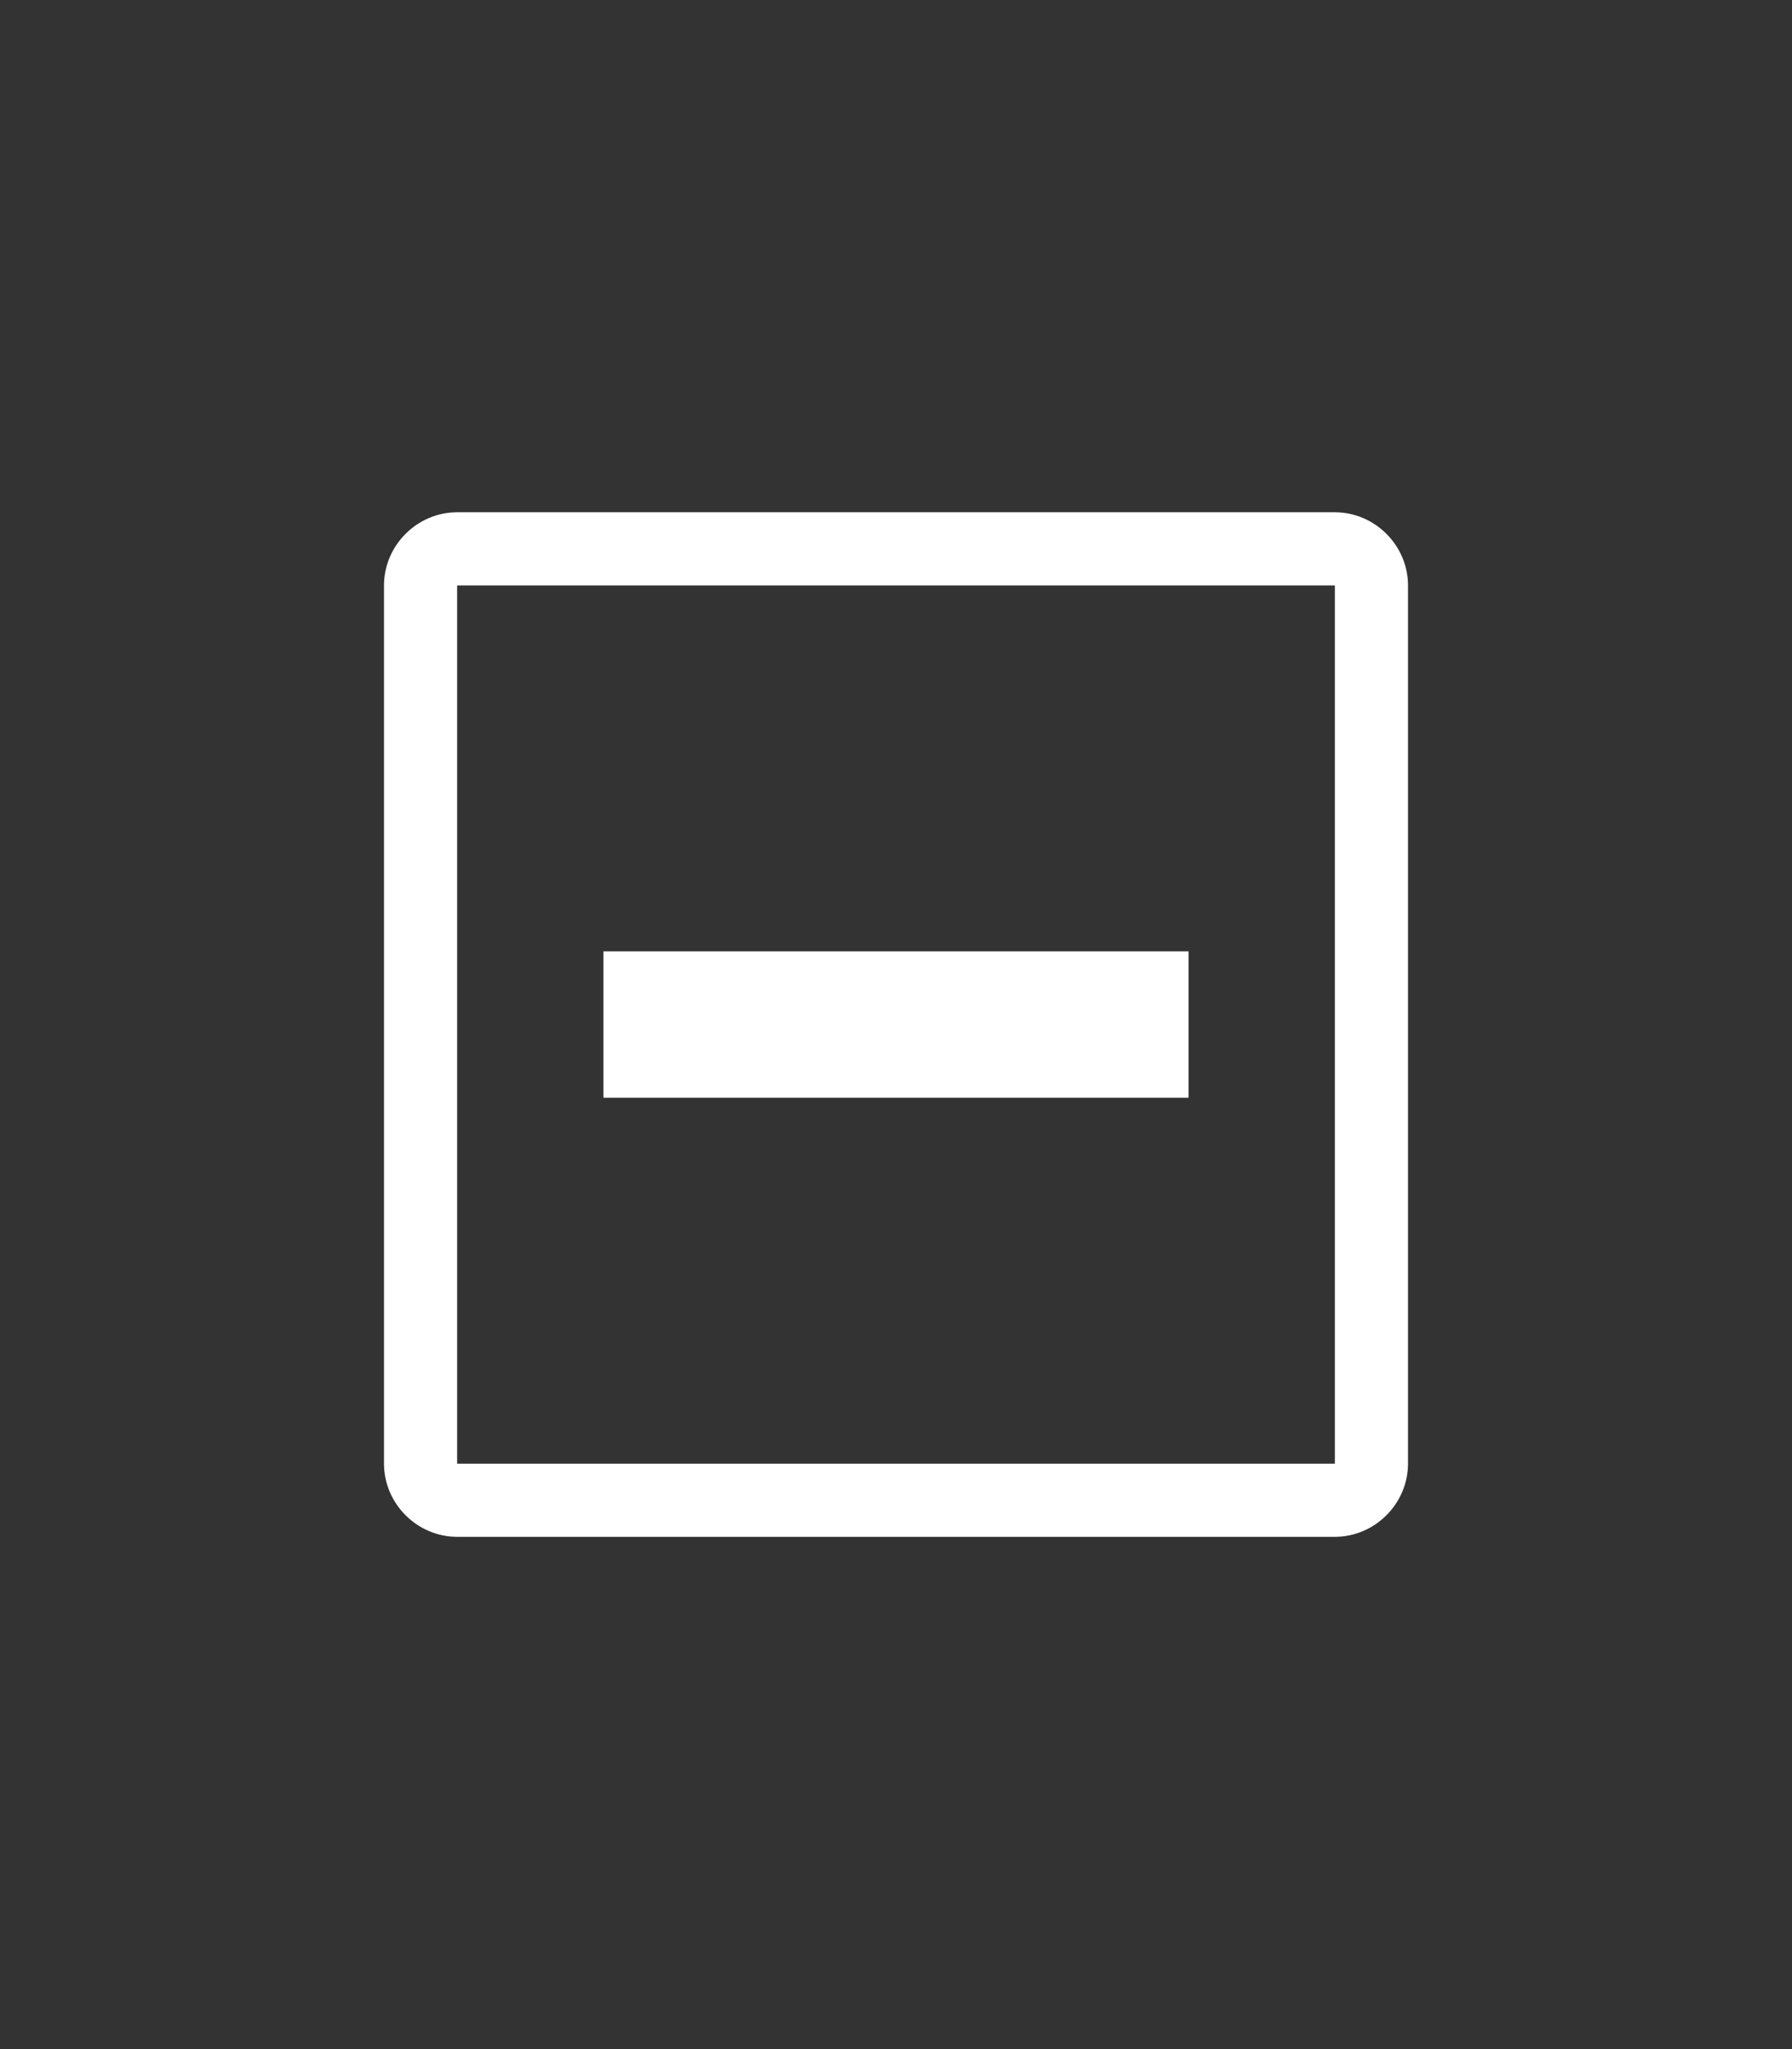<svg version="1.1" xmlns="http://www.w3.org/2000/svg" width="448" height="512" viewBox="0 0 448 512">
<rect x="0" y="0" width="448" height="512" fill="#333333" stroke="none"/>
<path fill="#ffffff" d="M333.718 127.999h-219.435c-10.001 0-18.282 8.281-18.282 18.282v219.435c0 10 8.281 18.282 18.282 18.282h219.435c10 0 18.282-8.281 18.282-18.282v-219.435c0-10-8.281-18.282-18.282-18.282zM333.718 365.724h-219.435v-219.435h219.435v219.435zM297.142 274.286h-146.287v-36.568h146.287v36.568z"></path>
</svg>
